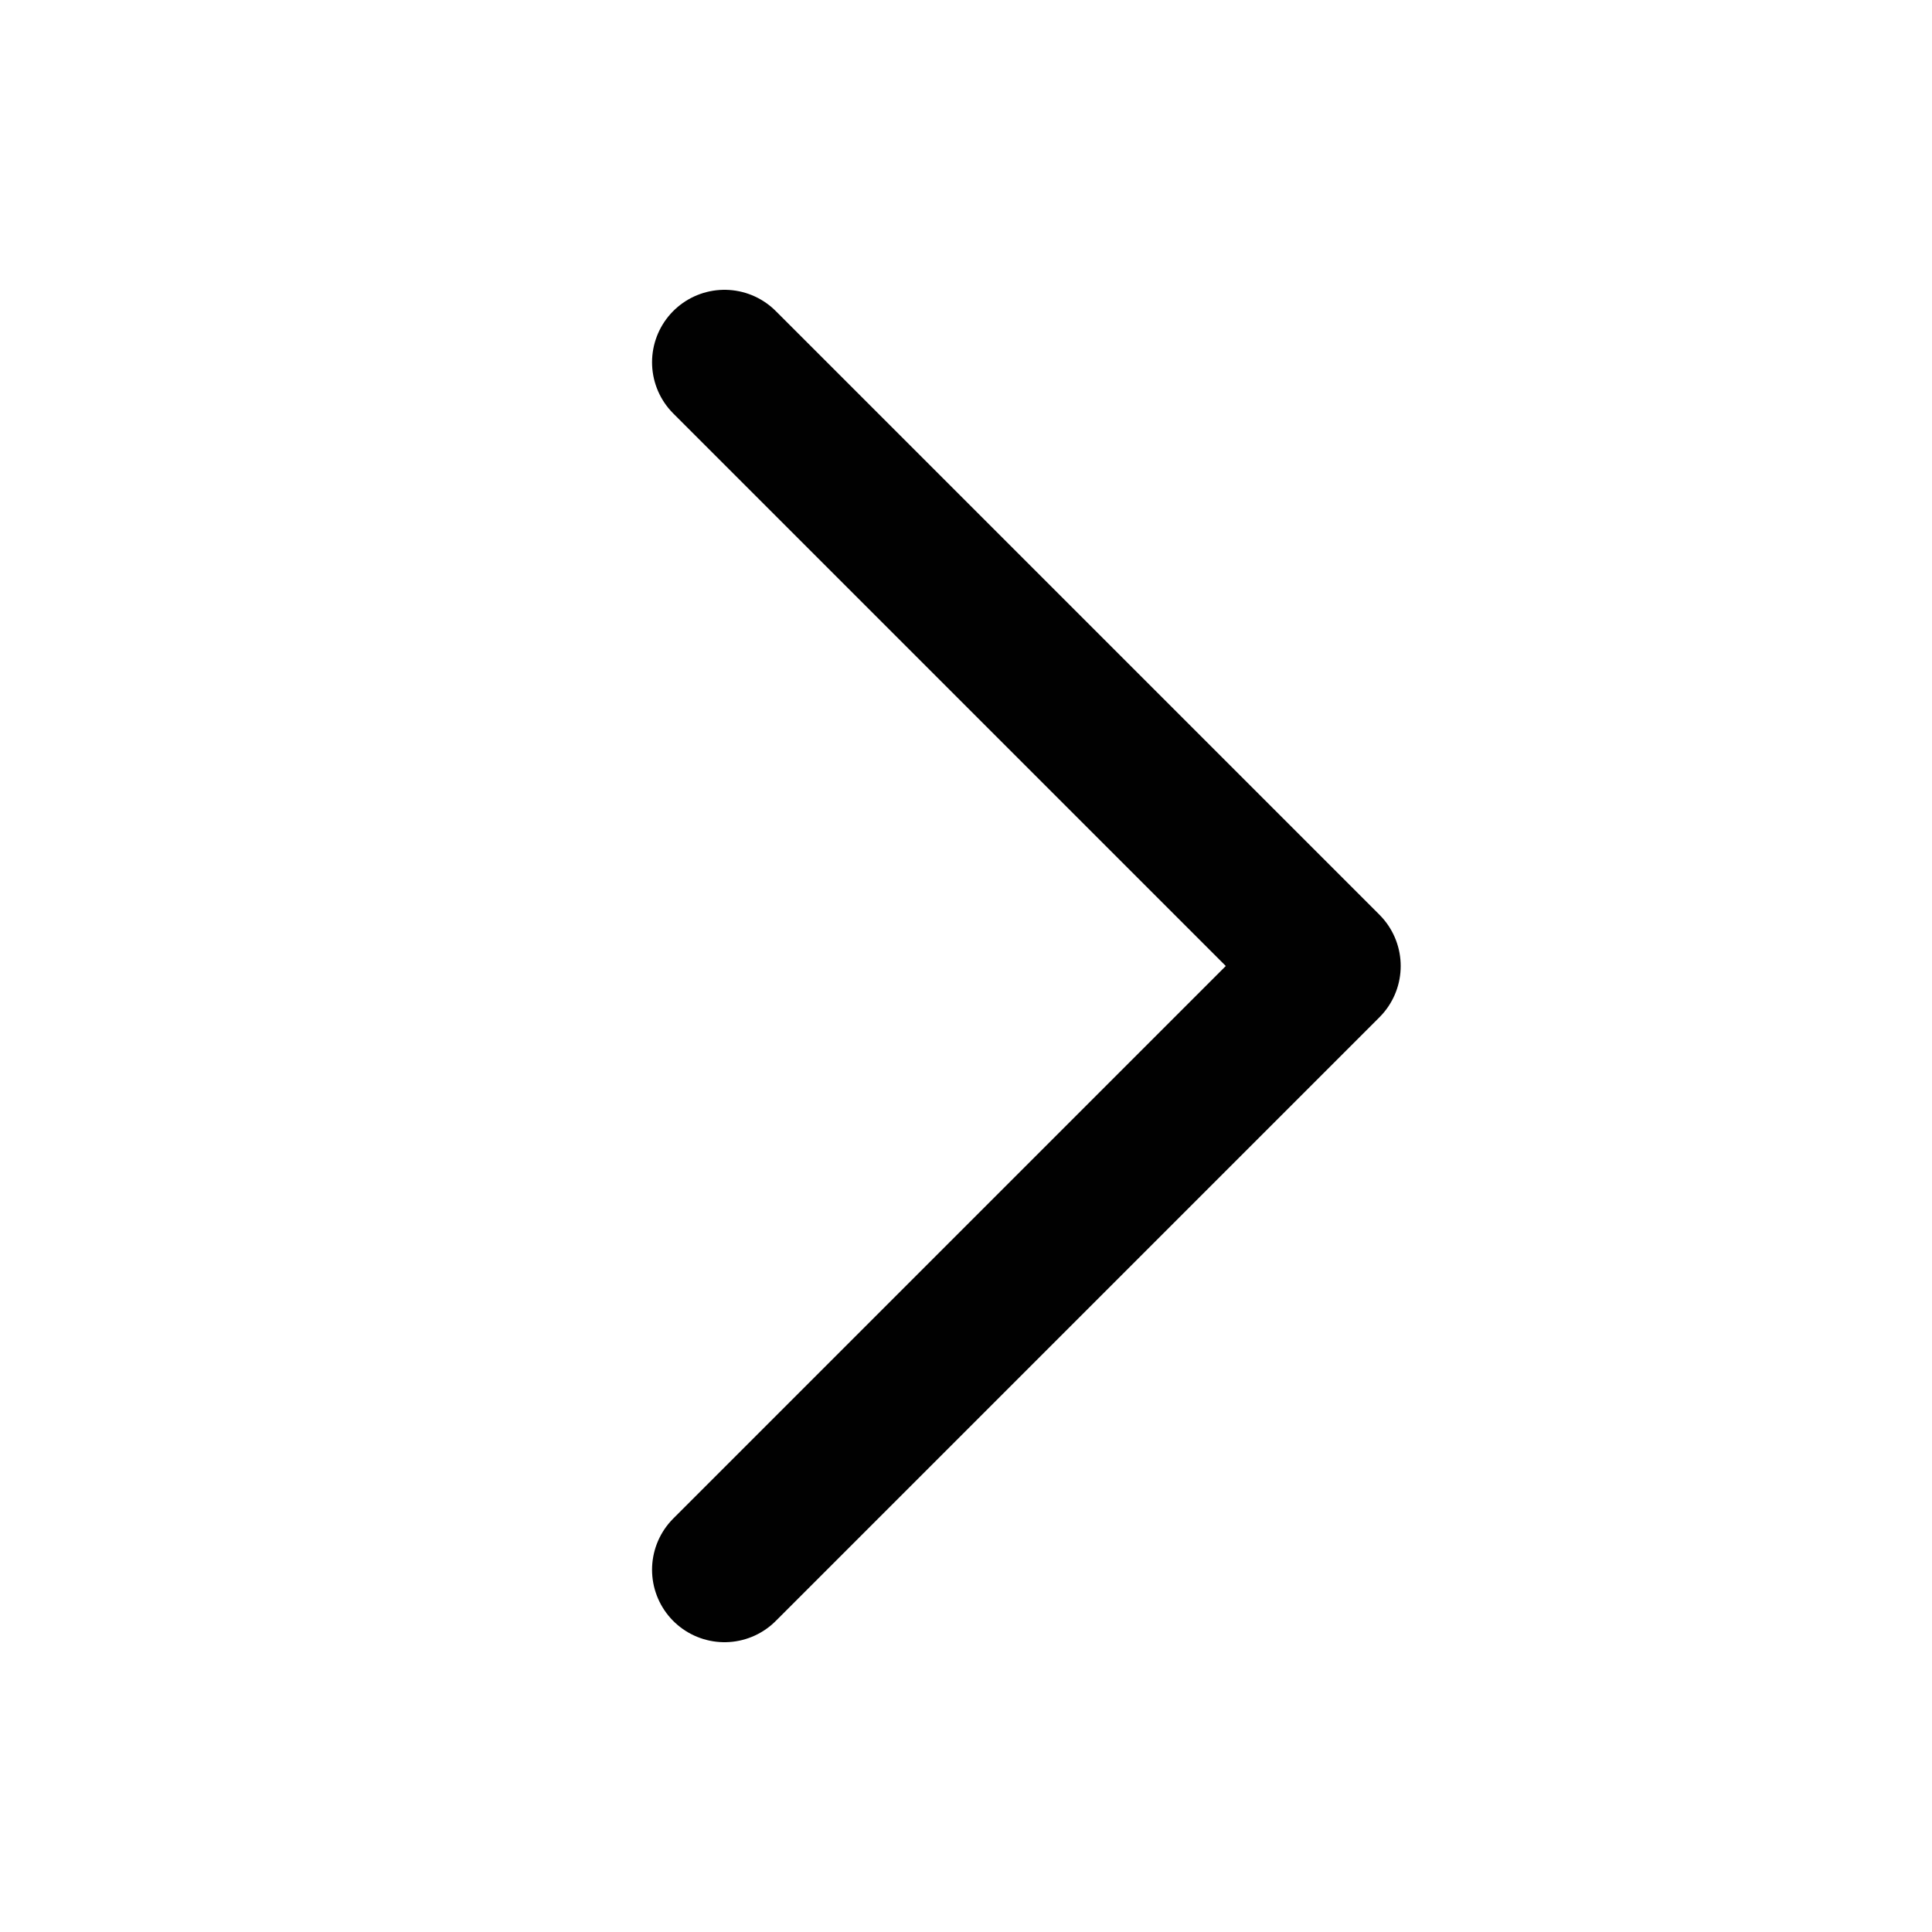 <svg width="16" height="16" viewBox="0 0 16 16" fill="none" xmlns="http://www.w3.org/2000/svg">
<path d="M6 3L11 8L6 13" stroke="#010101" stroke-width="1.2" stroke-linecap="round" stroke-linejoin="round"/>
</svg>
